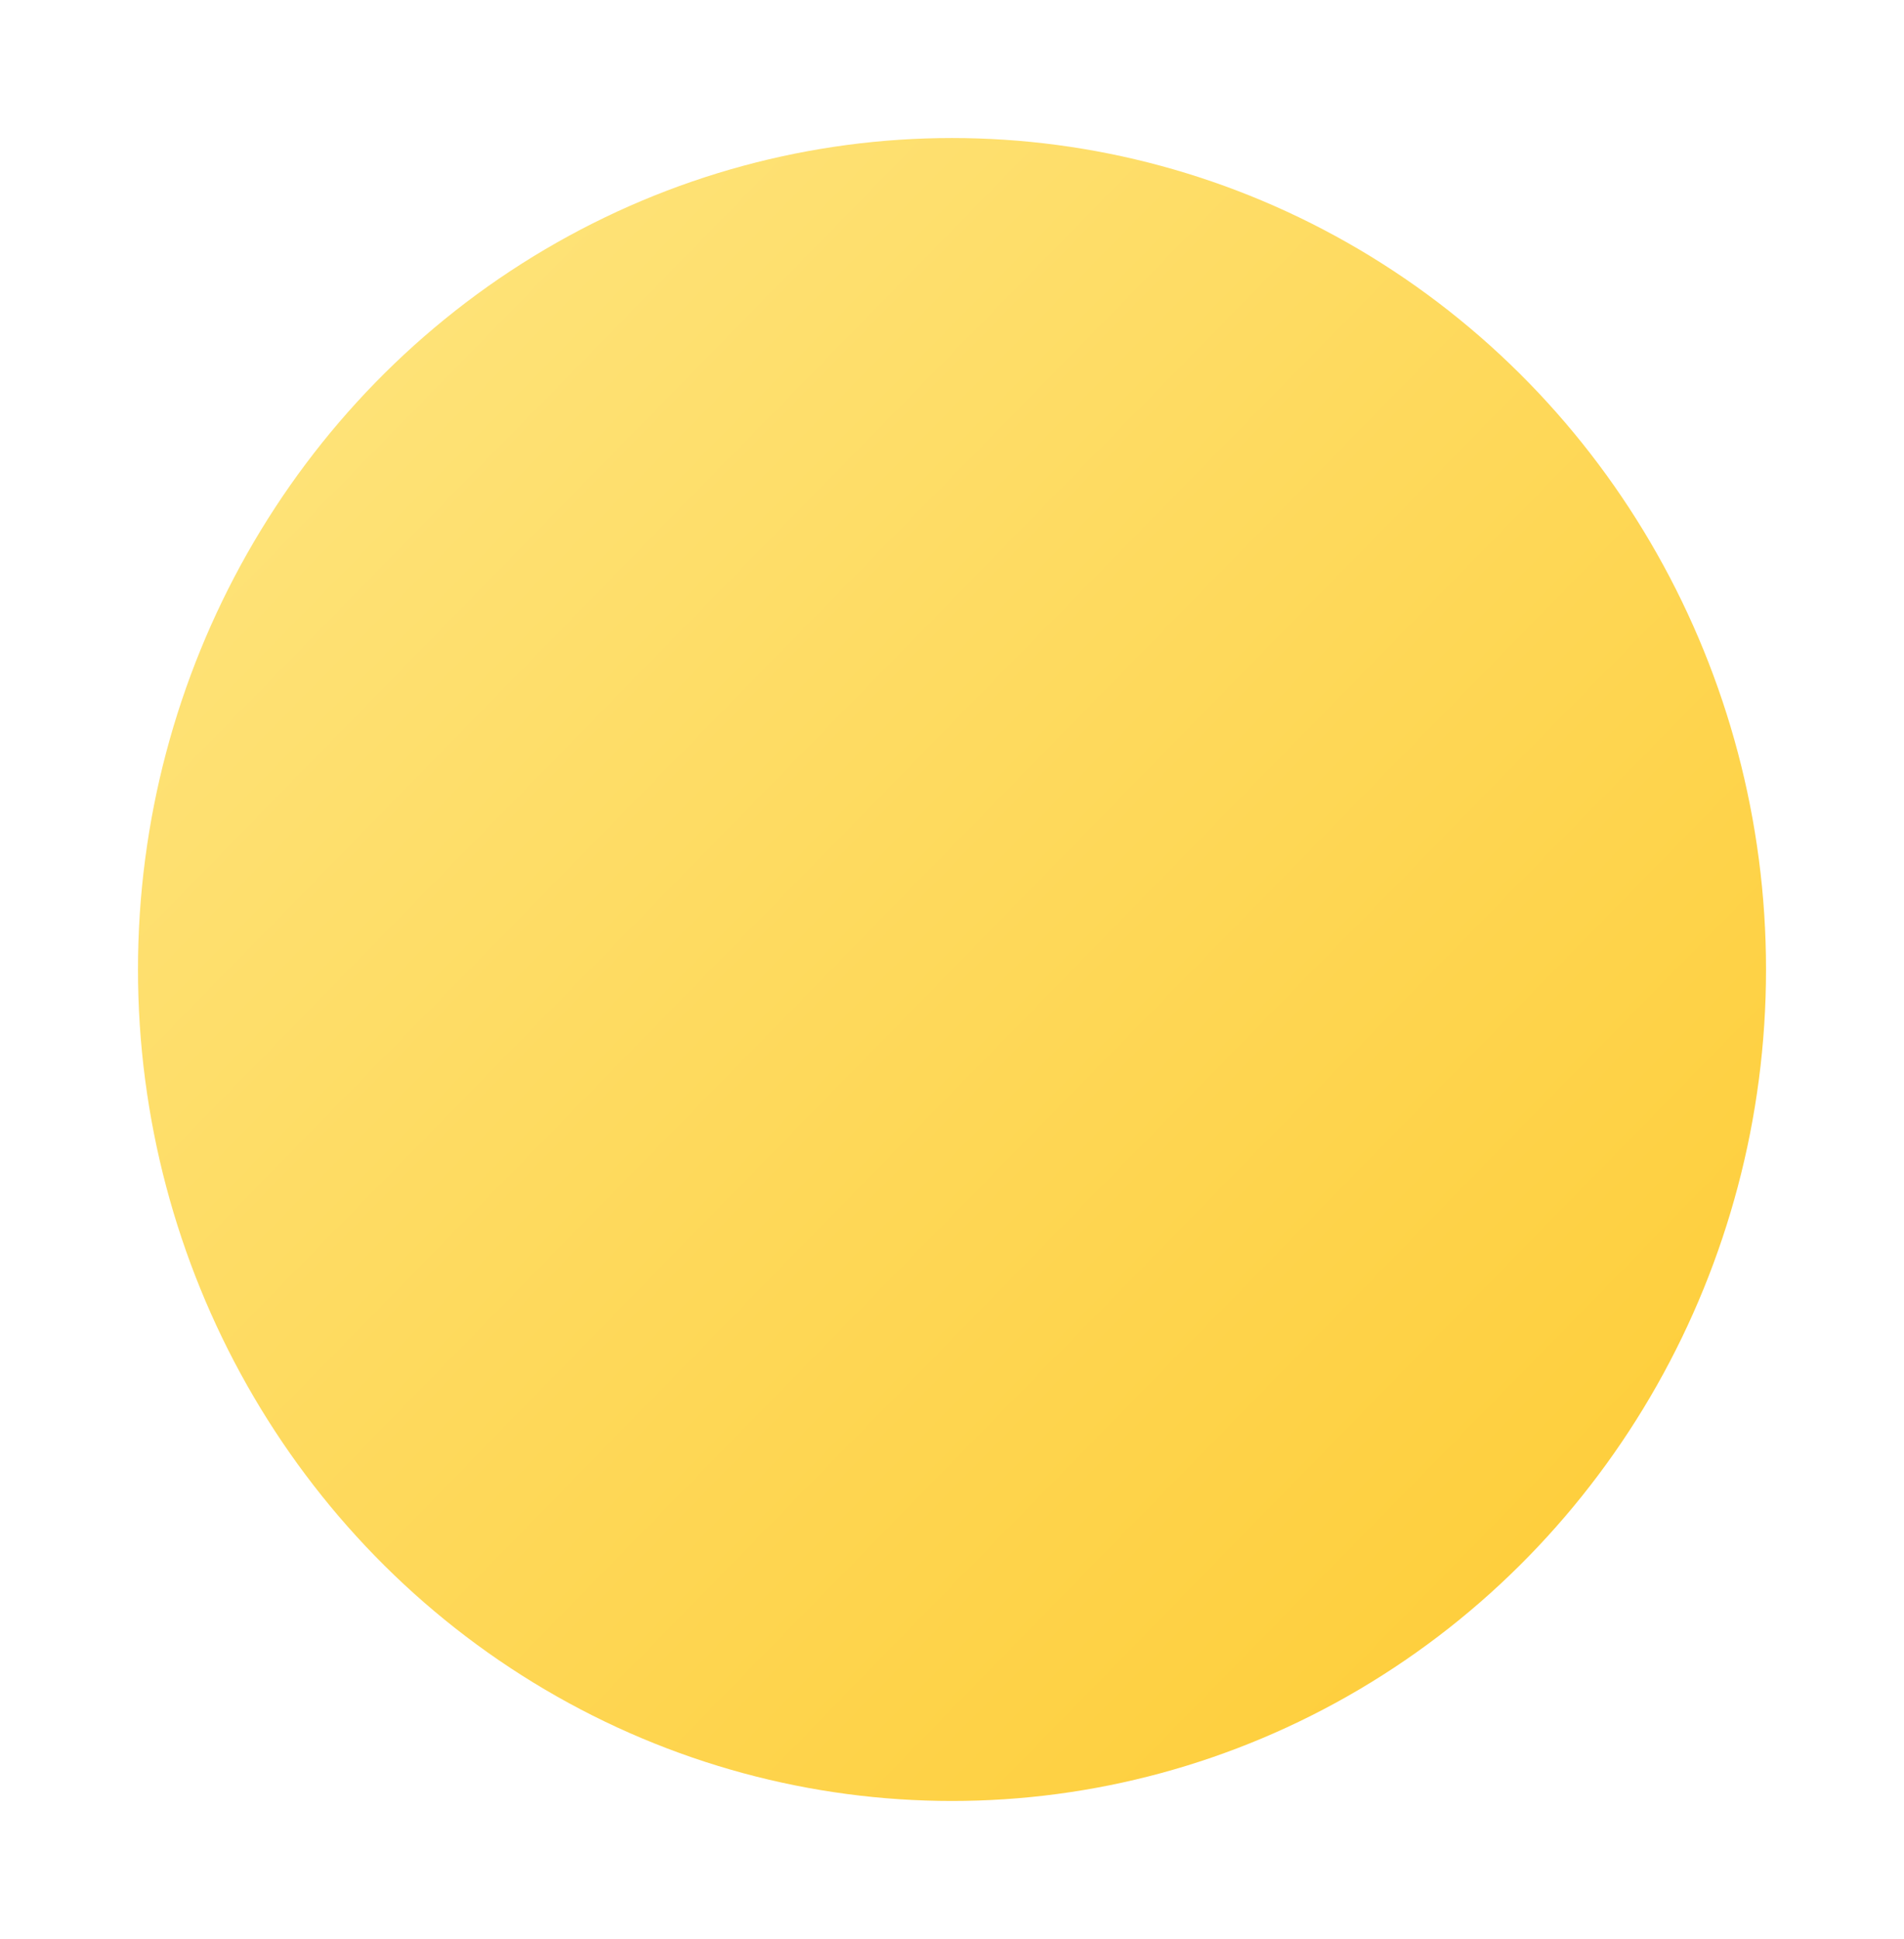 <svg width="552" height="562" viewBox="0 0 552 562" fill="none" xmlns="http://www.w3.org/2000/svg">
<g filter="url(#filter0_d_1488_14691)">
<ellipse cx="276" cy="280.967" rx="236" ry="240.967" fill="url(#paint0_linear_1488_14691)"/>
</g>
<defs>
<filter id="filter0_d_1488_14691" x="0" y="0" width="552" height="561.935" filterUnits="userSpaceOnUse" color-interpolation-filters="sRGB">
<feFlood flood-opacity="0" result="BackgroundImageFix"/>
<feColorMatrix in="SourceAlpha" type="matrix" values="0 0 0 0 0 0 0 0 0 0 0 0 0 0 0 0 0 0 127 0" result="hardAlpha"/>
<feOffset/>
<feGaussianBlur stdDeviation="20"/>
<feComposite in2="hardAlpha" operator="out"/>
<feColorMatrix type="matrix" values="0 0 0 0 0.592 0 0 0 0 0.278 0 0 0 0 1 0 0 0 0.25 0"/>
<feBlend mode="normal" in2="BackgroundImageFix" result="effect1_dropShadow_1488_14691"/>
<feBlend mode="normal" in="SourceGraphic" in2="effect1_dropShadow_1488_14691" result="shape"/>
</filter>
<linearGradient id="paint0_linear_1488_14691" x1="40" y1="40" x2="521.83" y2="511.898" gradientUnits="userSpaceOnUse">
<stop stop-color="#FEE682"/>
<stop offset="1" stop-color="#FECB32"/>
</linearGradient>
</defs>
</svg>
